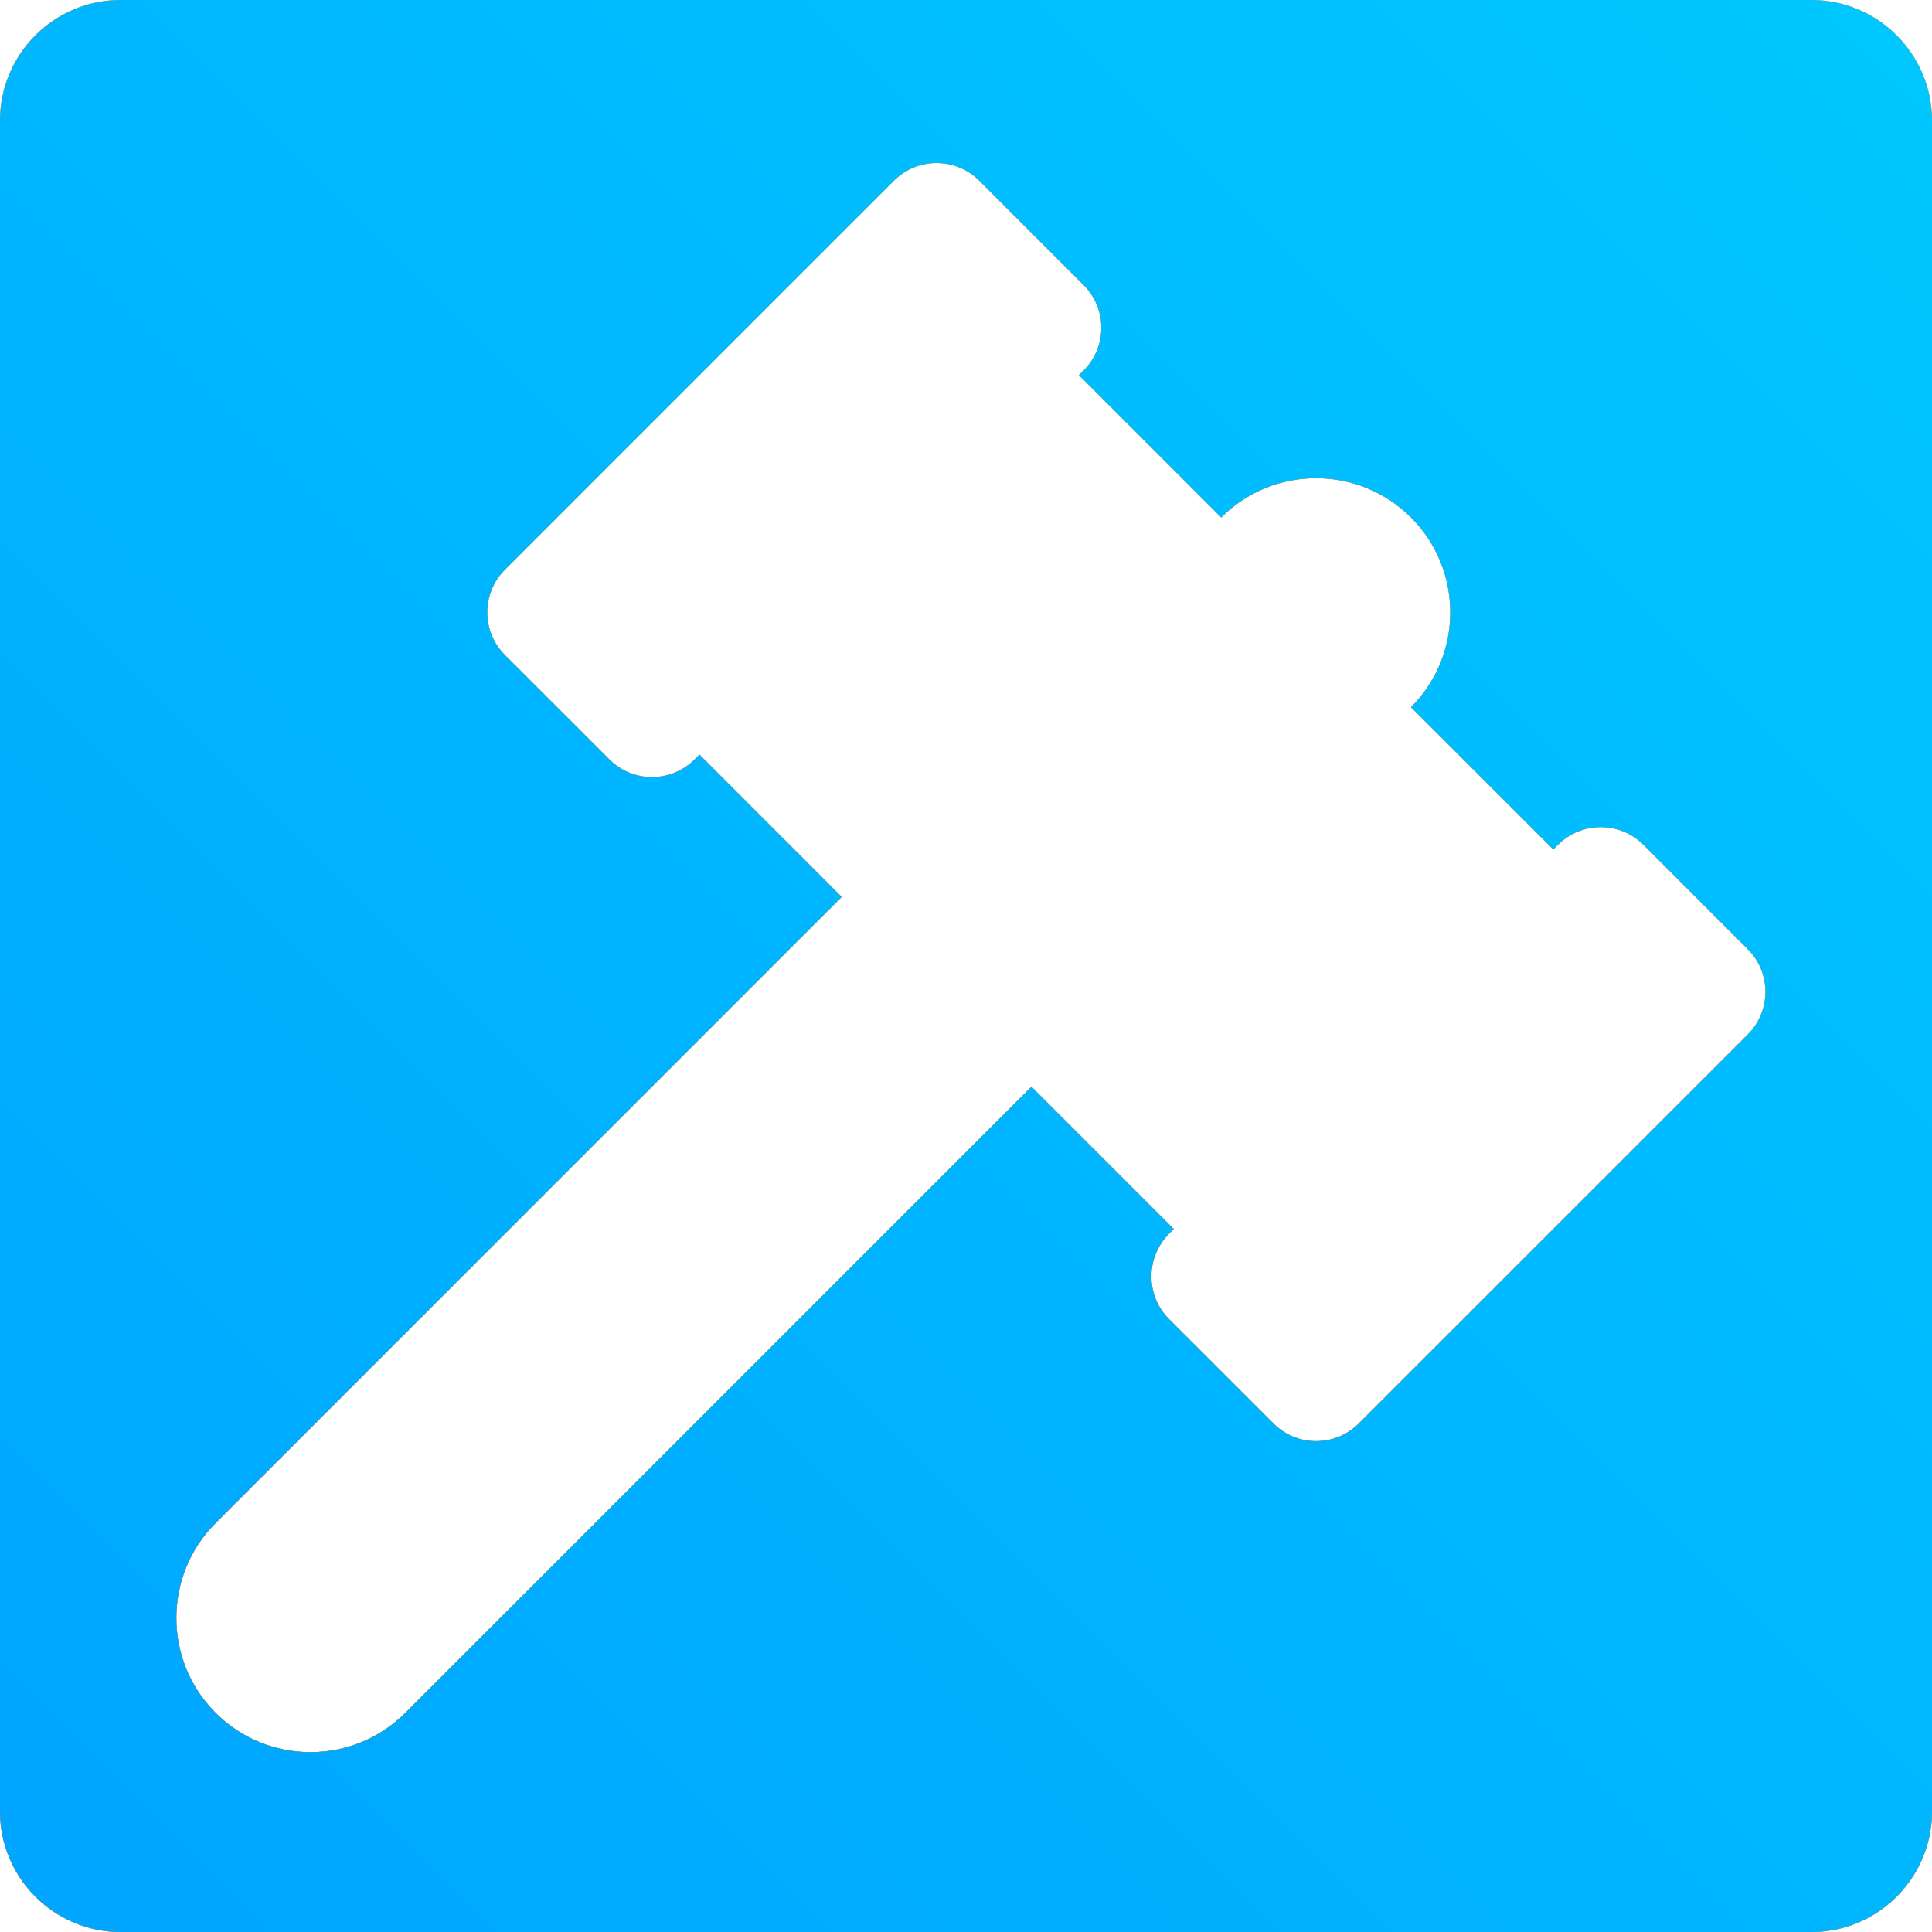<svg viewBox="0 0 32 32" fill="none" xmlns="http://www.w3.org/2000/svg" class="size-[calc(1em*(18/13))]"><g clip-path="url(#clip0_817_50667)"><path d="M30 0C31.105 0 32 0.895 32 2V30C32 31.105 31.105 32 30 32H2C0.895 32 0 31.105 0 30V2C0 0.895 0.895 0 2 0H30ZM16.22 2.993C15.829 2.603 15.196 2.603 14.806 2.993L8.363 9.436C7.973 9.826 7.973 10.459 8.363 10.85L10.092 12.578C10.482 12.969 11.115 12.969 11.506 12.578L11.585 12.499L13.941 14.856L3.571 25.227C2.704 26.095 2.704 27.502 3.571 28.37C4.439 29.238 5.846 29.238 6.714 28.37L17.084 17.999L19.441 20.356L19.363 20.435C18.973 20.825 18.973 21.458 19.363 21.849L21.092 23.577C21.482 23.968 22.115 23.968 22.506 23.577L28.948 17.135C29.339 16.744 29.339 16.111 28.948 15.721L27.22 13.992C26.829 13.602 26.196 13.602 25.806 13.992L25.727 14.07L23.37 11.714C24.238 10.846 24.238 9.439 23.37 8.571C22.502 7.704 21.095 7.704 20.227 8.571L17.87 6.214L17.948 6.136C18.339 5.745 18.339 5.112 17.948 4.722L16.22 2.993Z" fill="url(#paint0_linear_817_50667)"></path><path d="M30 0C31.105 0 32 0.895 32 2V30C32 31.105 31.105 32 30 32H2C0.895 32 0 31.105 0 30V2C0 0.895 0.895 0 2 0H30ZM16.22 2.993C15.829 2.603 15.196 2.603 14.806 2.993L8.363 9.436C7.973 9.826 7.973 10.459 8.363 10.85L10.092 12.578C10.482 12.969 11.115 12.969 11.506 12.578L11.585 12.499L13.941 14.856L3.571 25.227C2.704 26.095 2.704 27.502 3.571 28.37C4.439 29.238 5.846 29.238 6.714 28.37L17.084 17.999L19.441 20.356L19.363 20.435C18.973 20.825 18.973 21.458 19.363 21.849L21.092 23.577C21.482 23.968 22.115 23.968 22.506 23.577L28.948 17.135C29.339 16.744 29.339 16.111 28.948 15.721L27.22 13.992C26.829 13.602 26.196 13.602 25.806 13.992L25.727 14.07L23.37 11.714C24.238 10.846 24.238 9.439 23.37 8.571C22.502 7.704 21.095 7.704 20.227 8.571L17.87 6.214L17.948 6.136C18.339 5.745 18.339 5.112 17.948 4.722L16.22 2.993Z" fill="url(#paint1_linear_817_50667)"></path><path d="M30 0C31.105 0 32 0.895 32 2V30C32 31.105 31.105 32 30 32H2C0.895 32 0 31.105 0 30V2C0 0.895 0.895 0 2 0H30ZM16.22 2.993C15.829 2.603 15.196 2.603 14.806 2.993L8.363 9.436C7.973 9.826 7.973 10.459 8.363 10.85L10.092 12.578C10.482 12.969 11.115 12.969 11.506 12.578L11.585 12.499L13.941 14.856L3.571 25.227C2.704 26.095 2.704 27.502 3.571 28.37C4.439 29.238 5.846 29.238 6.714 28.37L17.084 17.999L19.441 20.356L19.363 20.435C18.973 20.825 18.973 21.458 19.363 21.849L21.092 23.577C21.482 23.968 22.115 23.968 22.506 23.577L28.948 17.135C29.339 16.744 29.339 16.111 28.948 15.721L27.22 13.992C26.829 13.602 26.196 13.602 25.806 13.992L25.727 14.07L23.37 11.714C24.238 10.846 24.238 9.439 23.37 8.571C22.502 7.704 21.095 7.704 20.227 8.571L17.87 6.214L17.948 6.136C18.339 5.745 18.339 5.112 17.948 4.722L16.22 2.993Z" fill="url(#paint2_linear_817_50667)"></path></g><defs><linearGradient id="paint0_linear_817_50667" x1="18.81" y1="-12.722" x2="2.885" y2="39.106" gradientUnits="userSpaceOnUse"><stop stop-color="#FF6A4A"></stop><stop offset="1" stop-color="#C70C00"></stop></linearGradient><linearGradient id="paint1_linear_817_50667" x1="15.747" y1="-4.756" x2="16.321" y2="39.067" gradientUnits="userSpaceOnUse"><stop stop-color="#FFC900"></stop><stop offset="0.99" stop-color="#FF9500"></stop></linearGradient><linearGradient id="paint2_linear_817_50667" x1="-14.954" y1="46.954" x2="32" y2="-0.001" gradientUnits="userSpaceOnUse"><stop stop-color="#0095FF"></stop><stop offset="0.99" stop-color="#00C7FF"></stop></linearGradient><clipPath id="clip0_817_50667"><rect width="32" height="32" fill="white"></rect></clipPath></defs></svg>